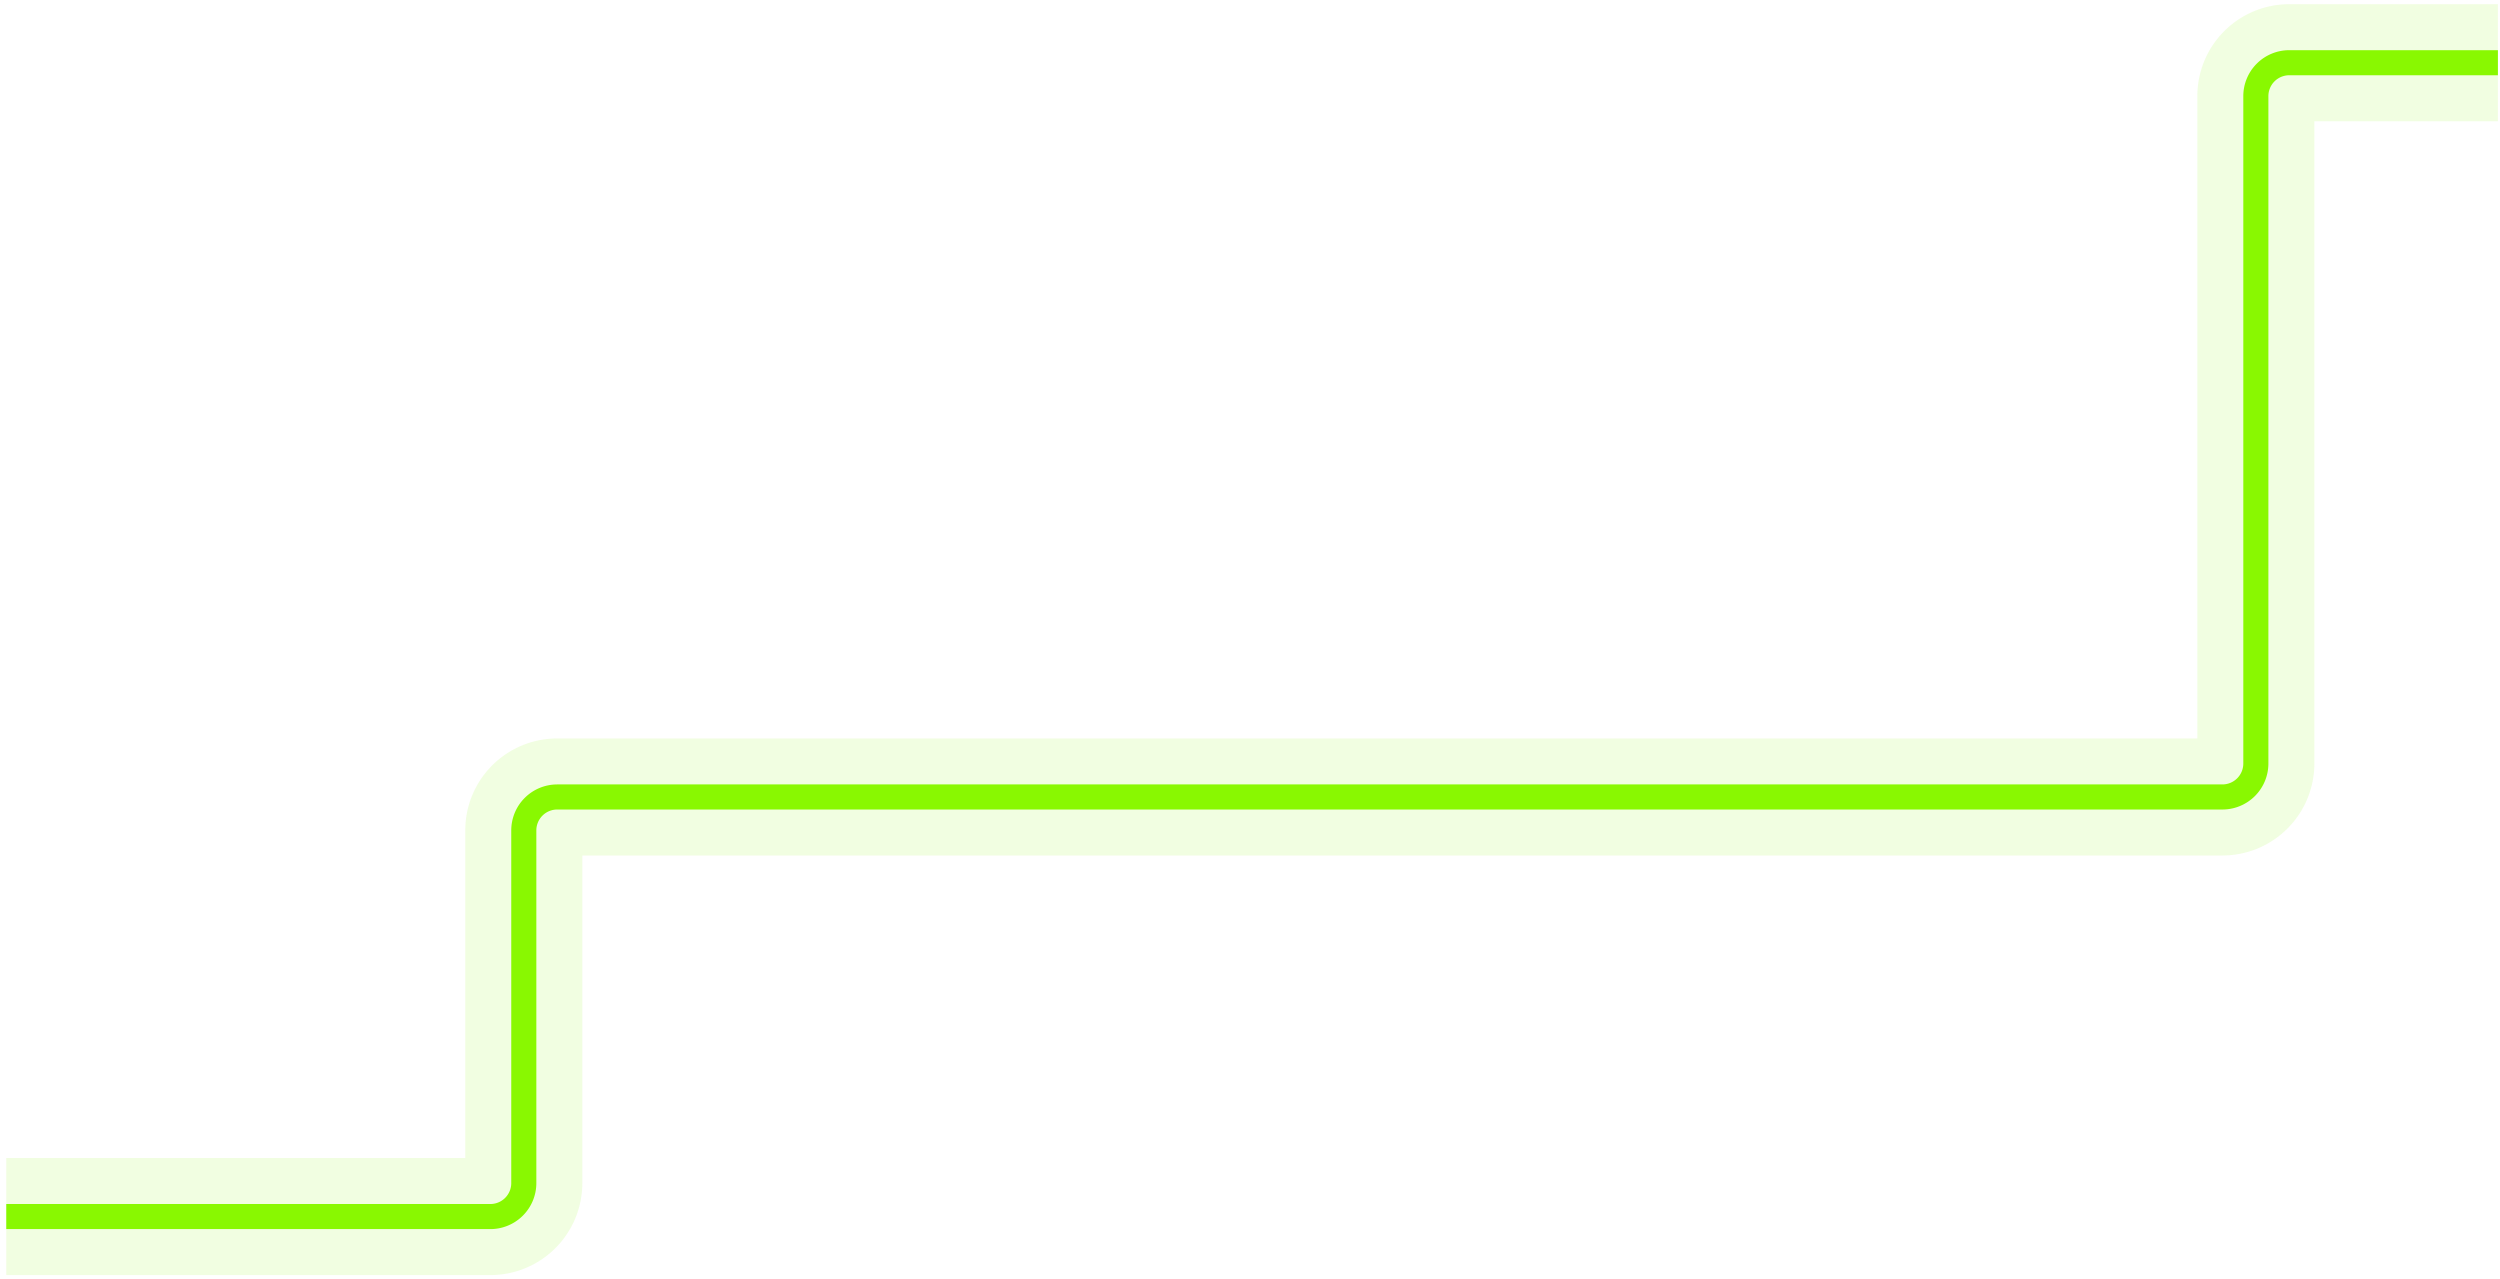 <svg xmlns="http://www.w3.org/2000/svg" width="299" height="153" fill="none" viewBox="0 0 299 153"><path stroke="#89f801" stroke-opacity=".12" stroke-width="14" d="M298.75 7.5h-24.951a4 4 0 0 0-4 4v79.818a4 4 0 0 1-4 4H66.646a4 4 0 0 0-4 4V141.5a4 4 0 0 1-4 4H.75"/><path stroke="#89f801" stroke-width="3" d="M298.75 7.5h-24.951a4 4 0 0 0-4 4v79.818a4 4 0 0 1-4 4H66.646a4 4 0 0 0-4 4V141.5a4 4 0 0 1-4 4H.75"/></svg>